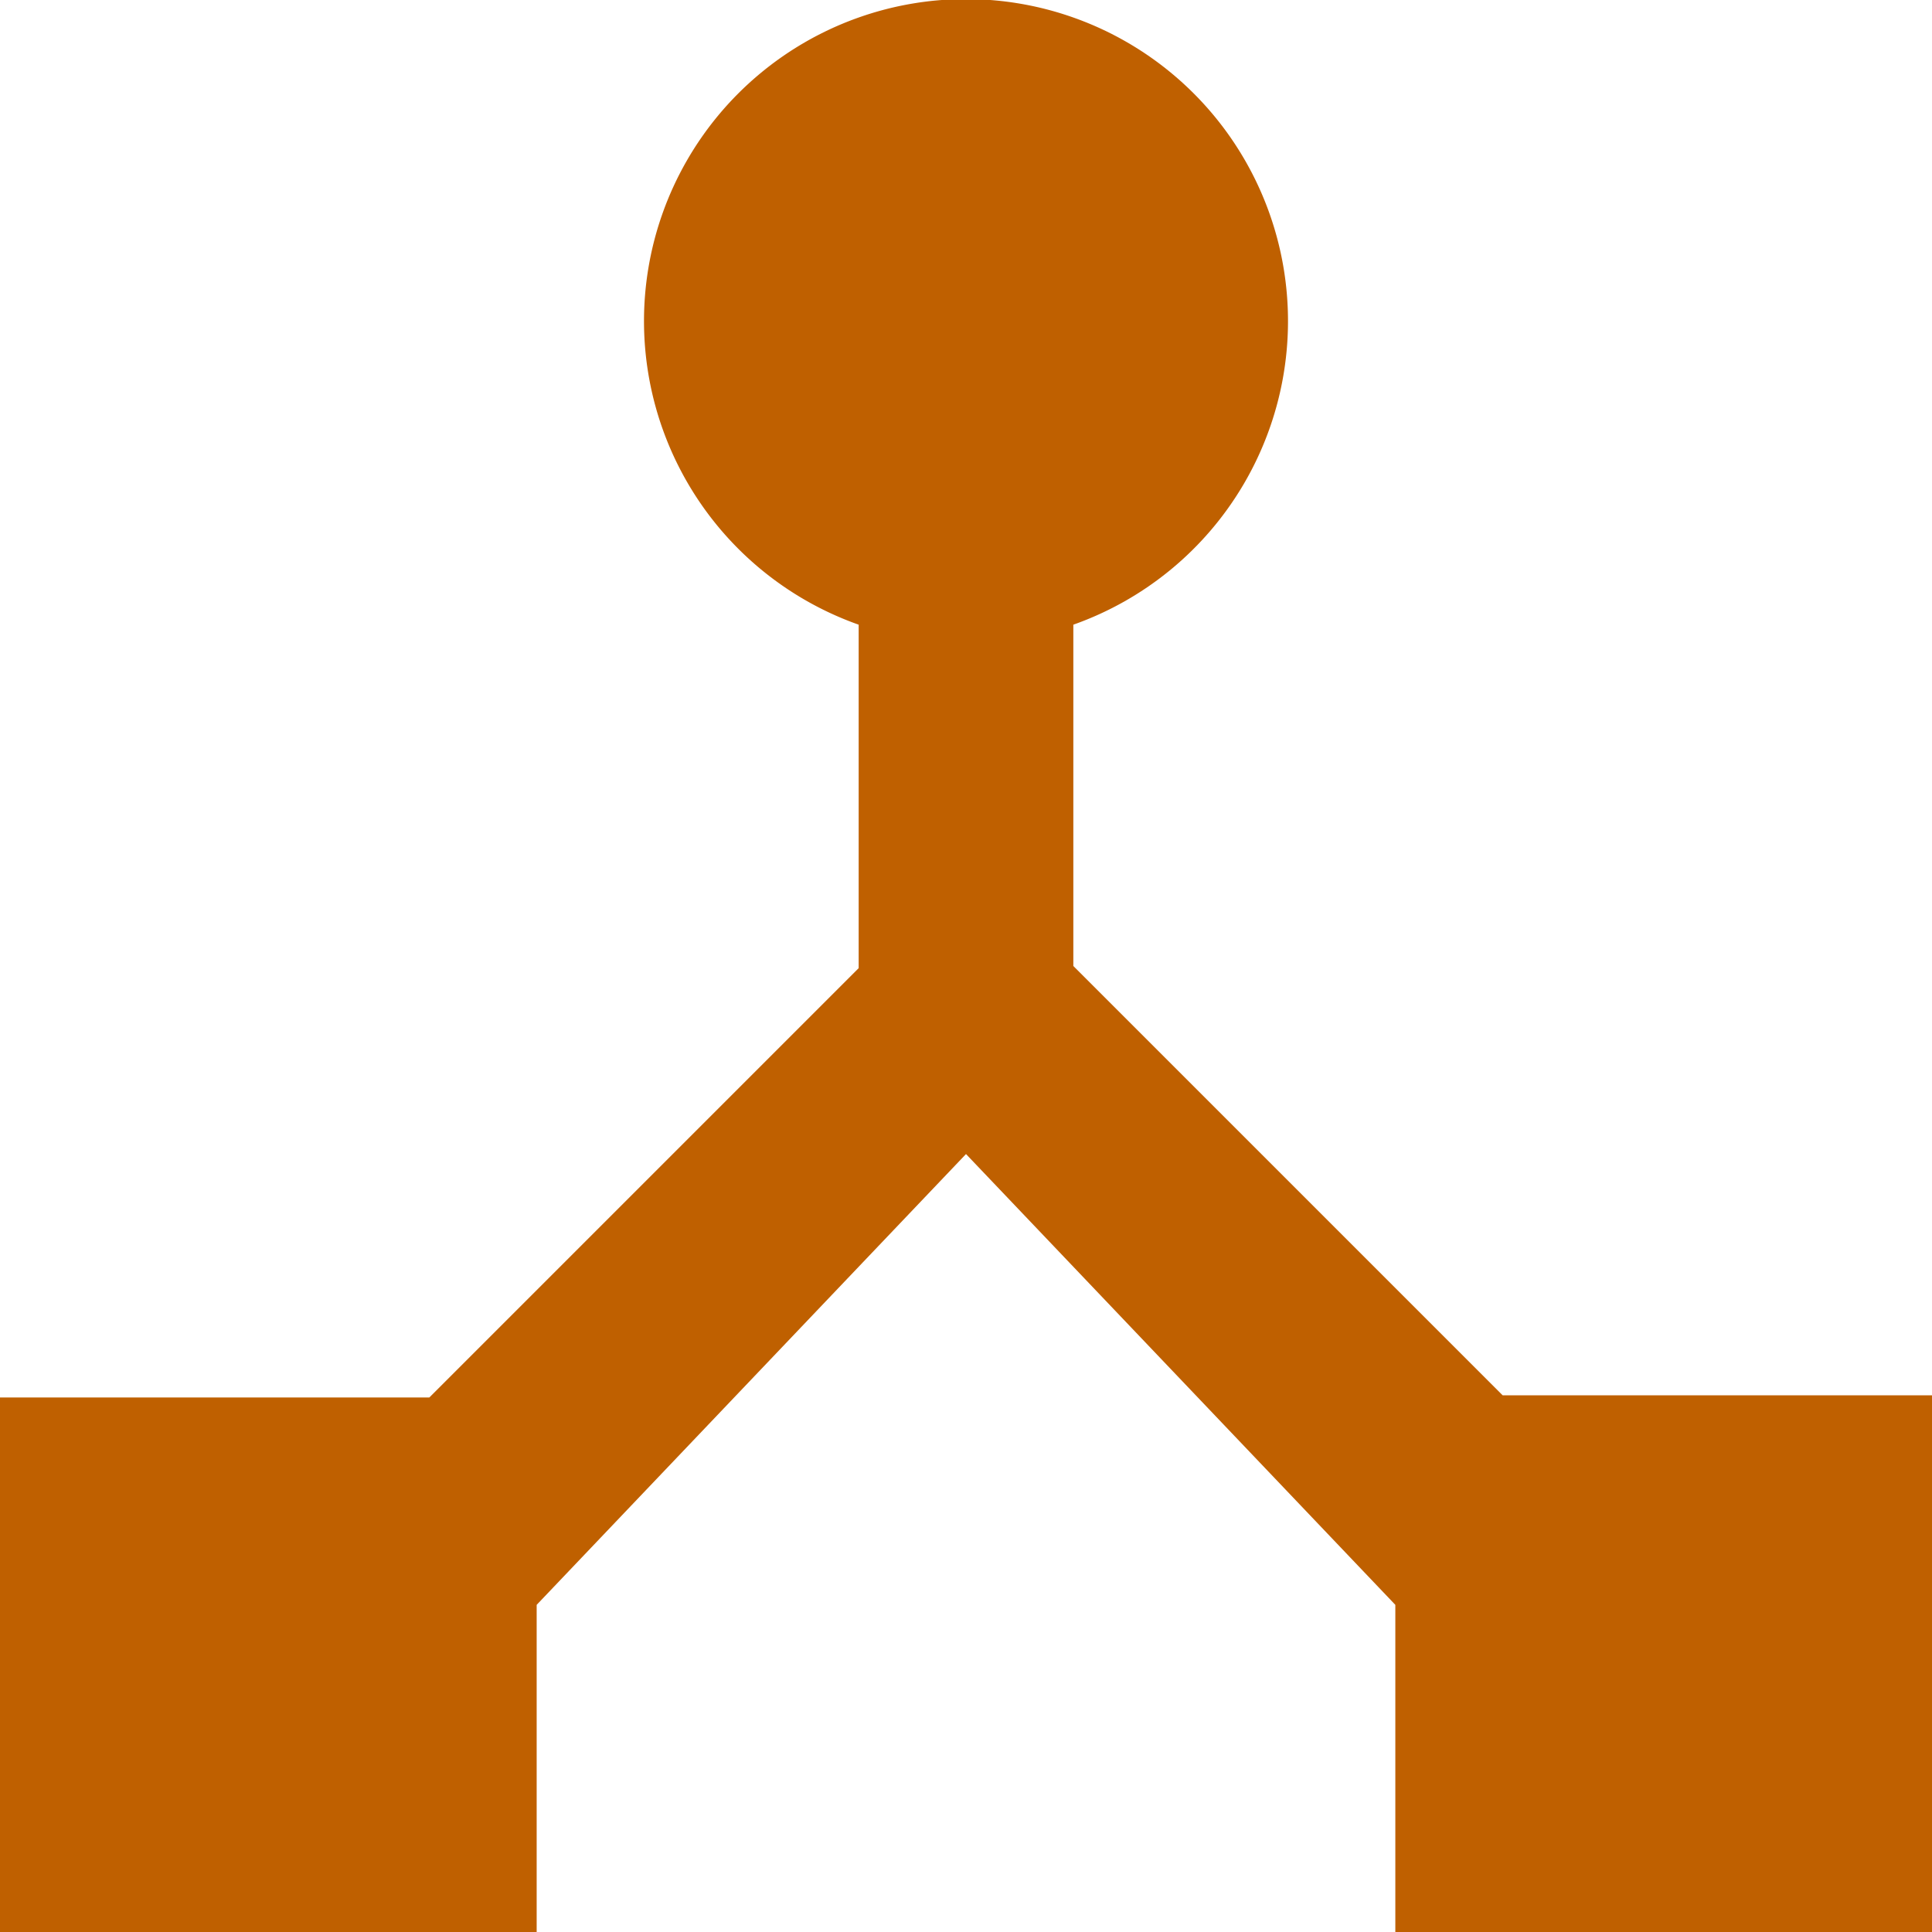 <svg xmlns="http://www.w3.org/2000/svg" viewBox="0 0 45 45"><defs><style>.cls-1{fill:#bf6000;}</style></defs><title>connectto</title><g id="图层_2" data-name="图层 2"><g id="图层_1-2" data-name="图层 1"><path id="connectto" class="cls-1" d="M35,32.5l-10-10V14.55a7.5,7.5,0,1,0-5,0v8l-10,10H0V45H12.5V37.38l10-10.5,10,10.5V45H45V32.5Z"/></g></g></svg>